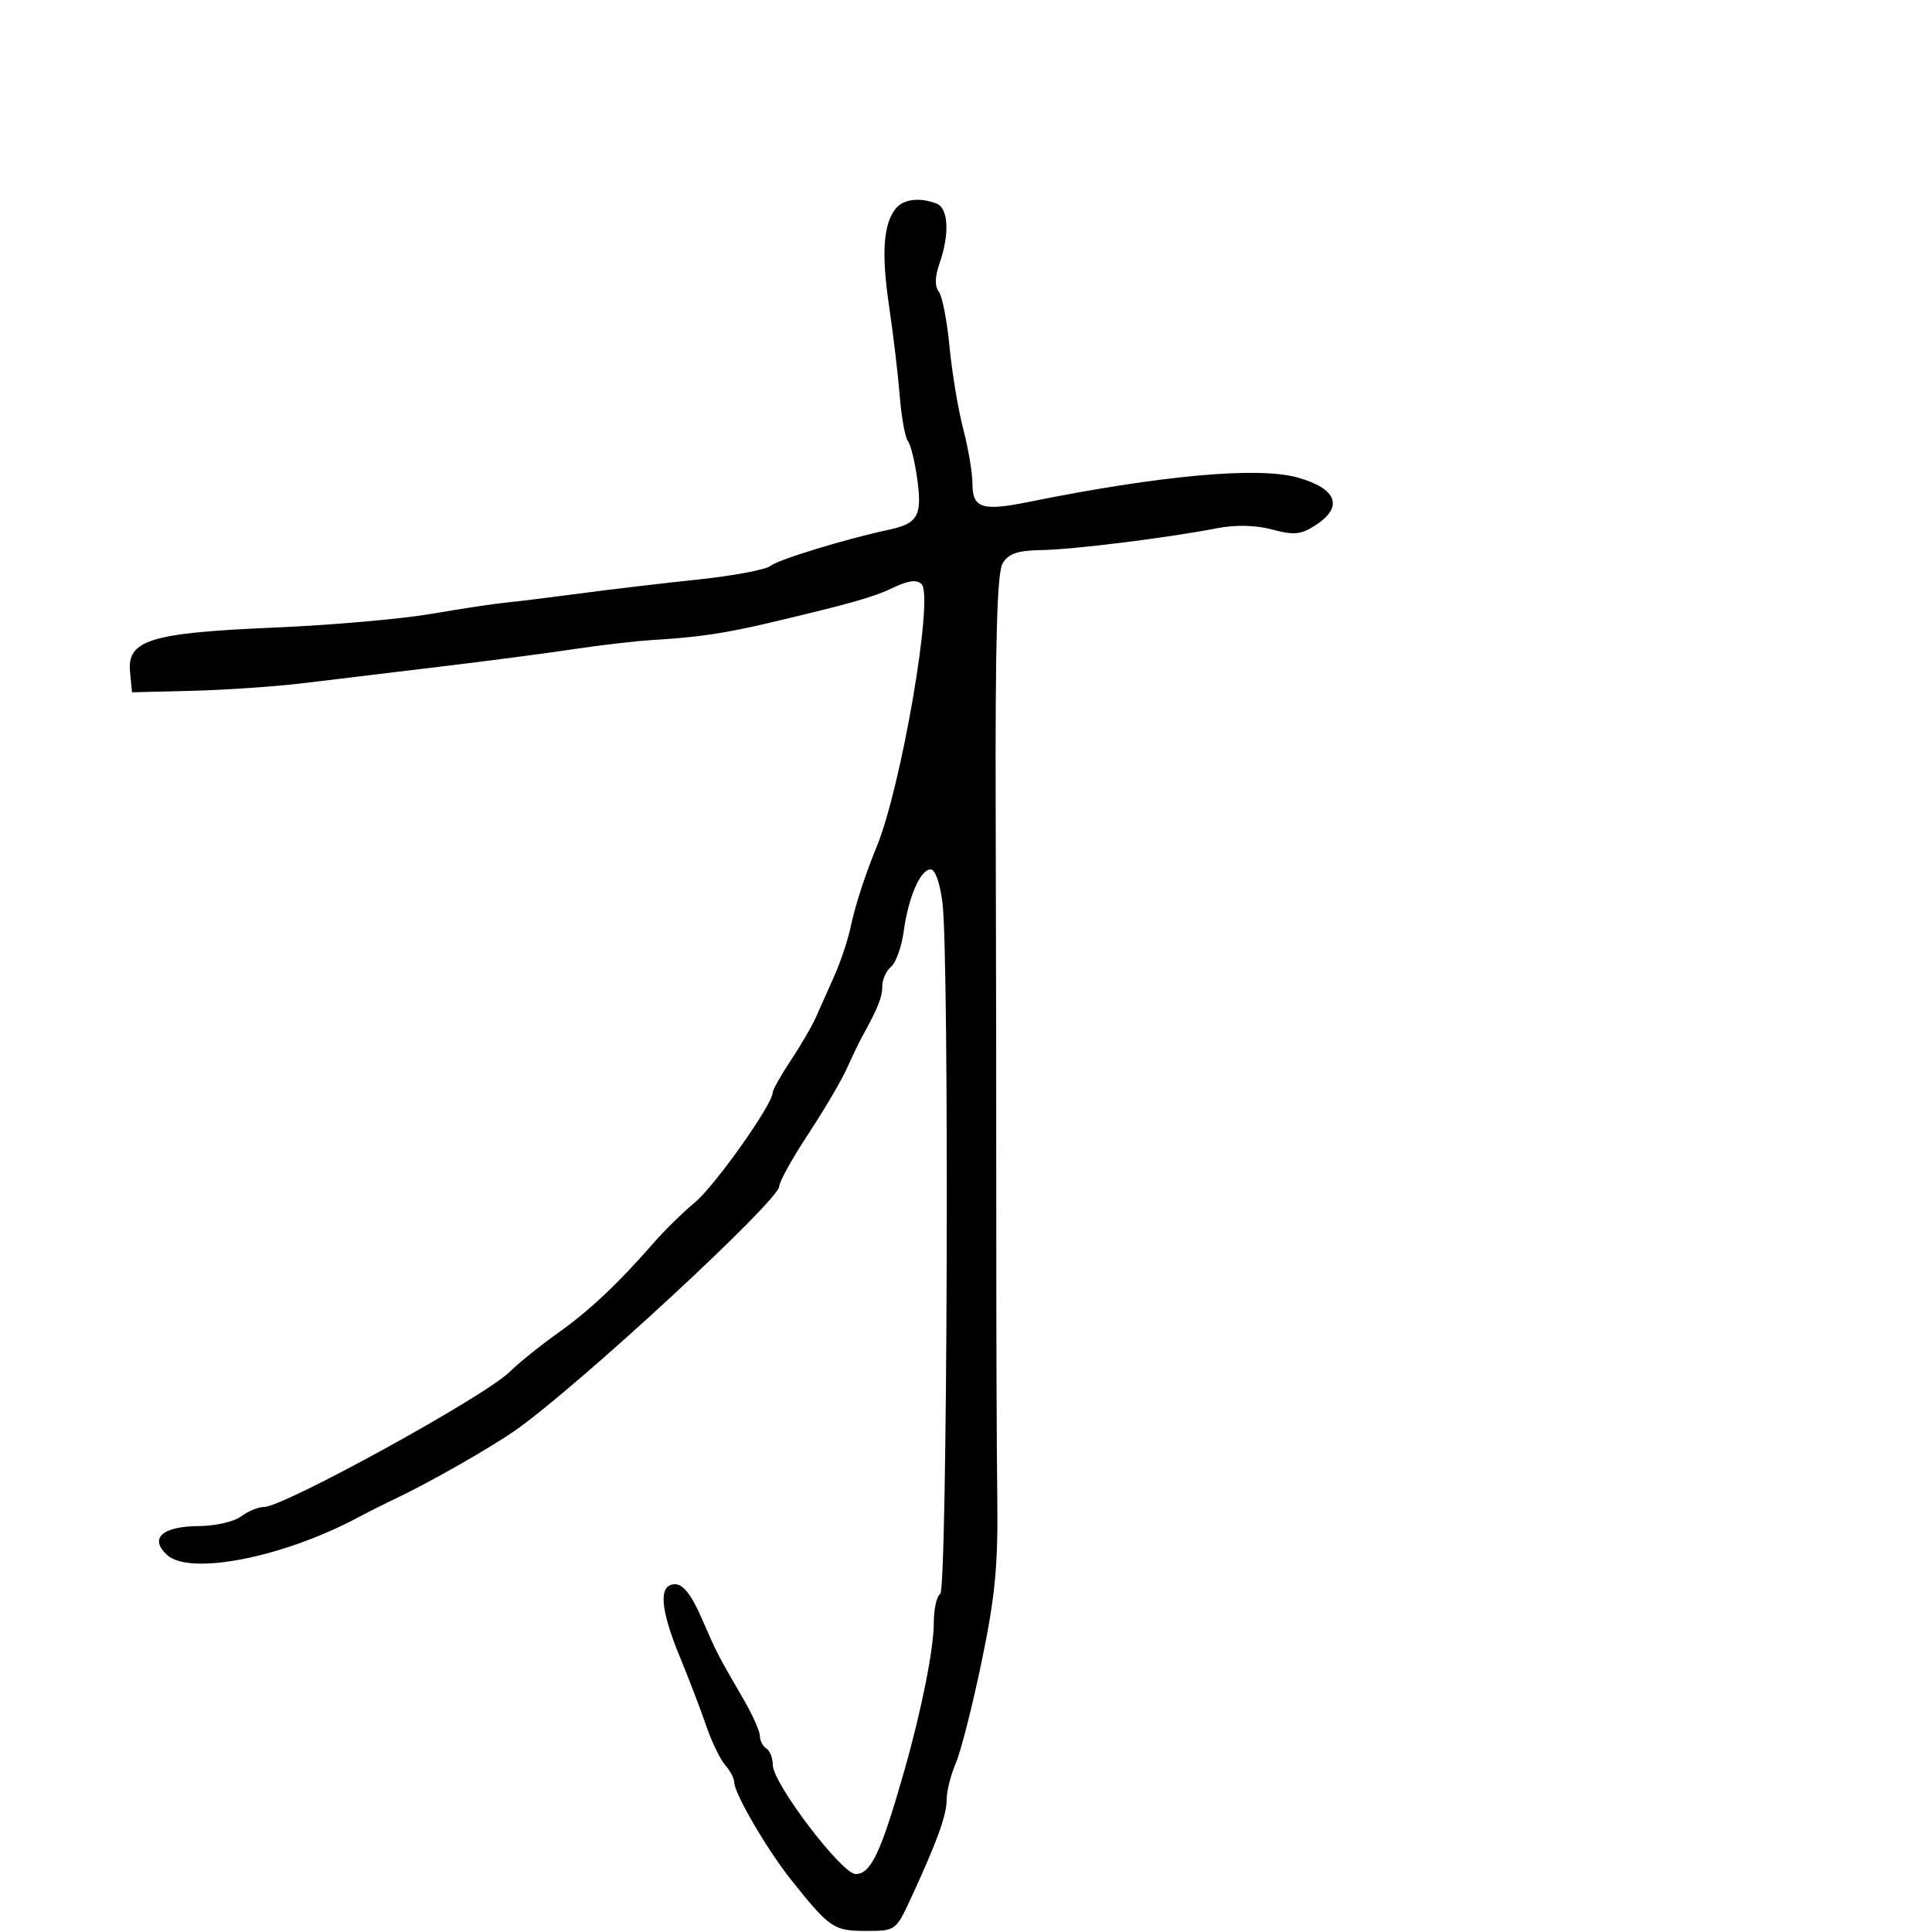<svg xmlns="http://www.w3.org/2000/svg" width="300" height="300" viewBox="0 0 300 300" version="1.1">
  <defs/>
  <path d="M139.128,32.345 C140.319,30.911 142.834,30.615 145.418,31.607 C147.273,32.319 147.48,36.326 145.895,40.872 C145.17,42.951 145.126,44.465 145.767,45.271 C146.304,45.947 147.055,49.779 147.436,53.786 C147.817,57.793 148.774,63.553 149.564,66.585 C150.354,69.617 151,73.44 151,75.08 C151,78.912 152.483,79.404 159.651,77.956 C180.236,73.798 195.368,72.424 201.516,74.155 C207.576,75.862 208.663,78.68 204.351,81.506 C202.029,83.027 200.974,83.139 197.557,82.227 C194.978,81.539 191.88,81.464 189.006,82.02 C181.234,83.525 166.703,85.332 161.68,85.418 C157.976,85.481 156.588,85.963 155.68,87.5 C154.826,88.948 154.53,99.568 154.61,126 C154.67,146.075 154.712,175.325 154.704,191 C154.696,206.675 154.764,225.35 154.857,232.5 C154.993,243.077 154.541,247.829 152.431,258 C151.004,264.875 149.198,271.978 148.418,273.784 C147.638,275.59 147,278.123 147,279.412 C147,281.854 145.53,285.924 141.492,294.667 C139.119,299.803 139.077,299.833 134.469,299.833 C129.466,299.833 128.847,299.414 122.913,291.988 C119.121,287.242 114,278.461 114,276.703 C114,276.128 113.372,274.947 112.604,274.079 C111.837,273.21 110.516,270.475 109.669,268 C108.822,265.525 106.976,260.696 105.565,257.27 C102.468,249.749 102.224,246 104.829,246 C106.079,246 107.382,247.663 108.942,251.25 C111.342,256.766 111.421,256.92 115.46,263.876 C116.857,266.283 118,268.844 118,269.567 C118,270.29 118.45,271.16 119,271.5 C119.55,271.84 120,272.996 120,274.069 C120,276.911 130.71,291 132.87,291 C135.227,291 136.797,287.668 140.408,275 C143.098,265.562 145,256.035 145,251.997 C145,249.864 145.45,247.84 146,247.5 C147.11,246.814 147.43,149.228 146.352,140.25 C145.984,137.183 145.222,135 144.521,135 C142.919,135 141.064,139.256 140.329,144.616 C140,147.015 139.117,149.488 138.366,150.112 C137.615,150.735 137,152.096 137,153.136 C137,154.849 136.32,156.552 133.859,161 C133.403,161.825 132.34,164.036 131.498,165.913 C130.655,167.791 127.948,172.389 125.483,176.131 C123.017,179.873 121,183.512 121,184.218 C120.999,186.378 89.993,215.06 80.104,222.047 C76.367,224.688 66.722,230.192 61.5,232.663 C59.85,233.444 57.15,234.801 55.5,235.679 C43.899,241.85 29.504,244.671 25.966,241.469 C23.114,238.889 25.166,237.007 30.872,236.968 C33.418,236.951 36.374,236.276 37.441,235.468 C38.509,234.661 40.107,234 40.994,234 C44.06,234 75.201,216.883 79.101,213.054 C80.531,211.649 83.906,208.932 86.601,207.016 C91.533,203.508 95.943,199.356 101.525,192.964 C103.188,191.059 106.063,188.239 107.914,186.698 C111.028,184.103 119.93,171.547 119.979,169.68 C119.99,169.229 121.251,166.979 122.781,164.68 C124.31,162.381 126.064,159.375 126.679,158 C127.293,156.625 128.595,153.7 129.571,151.5 C130.548,149.3 131.675,145.925 132.075,144 C132.768,140.673 134.32,135.88 136.122,131.5 C139.97,122.15 145.024,92.624 143.105,90.705 C142.372,89.972 141.067,90.127 138.778,91.22 C135.606,92.734 132.175,93.71 119.5,96.703 C112.562,98.342 108.478,98.946 101.5,99.369 C98.75,99.535 93.125,100.184 89,100.81 C84.875,101.436 75.65,102.646 68.5,103.498 C61.35,104.351 51.9,105.493 47.5,106.036 C43.1,106.58 35.225,107.131 30,107.262 L20.5,107.5 L20.192,104.324 C19.714,99.389 23.362,98.266 42.5,97.455 C51.3,97.083 62.325,96.12 67,95.316 C71.675,94.512 76.85,93.729 78.5,93.575 C80.15,93.422 85.325,92.785 90,92.16 C94.675,91.536 102.971,90.555 108.435,89.981 C113.899,89.407 118.956,88.452 119.671,87.858 C120.835,86.892 131.434,83.656 138,82.262 C142.492,81.309 143.198,80.089 142.457,74.57 C142.083,71.782 141.419,69.05 140.983,68.5 C140.547,67.95 139.976,64.8 139.713,61.5 C139.45,58.2 138.702,51.9 138.051,47.5 C136.836,39.296 137.162,34.715 139.128,32.345 Z"/>
</svg>

